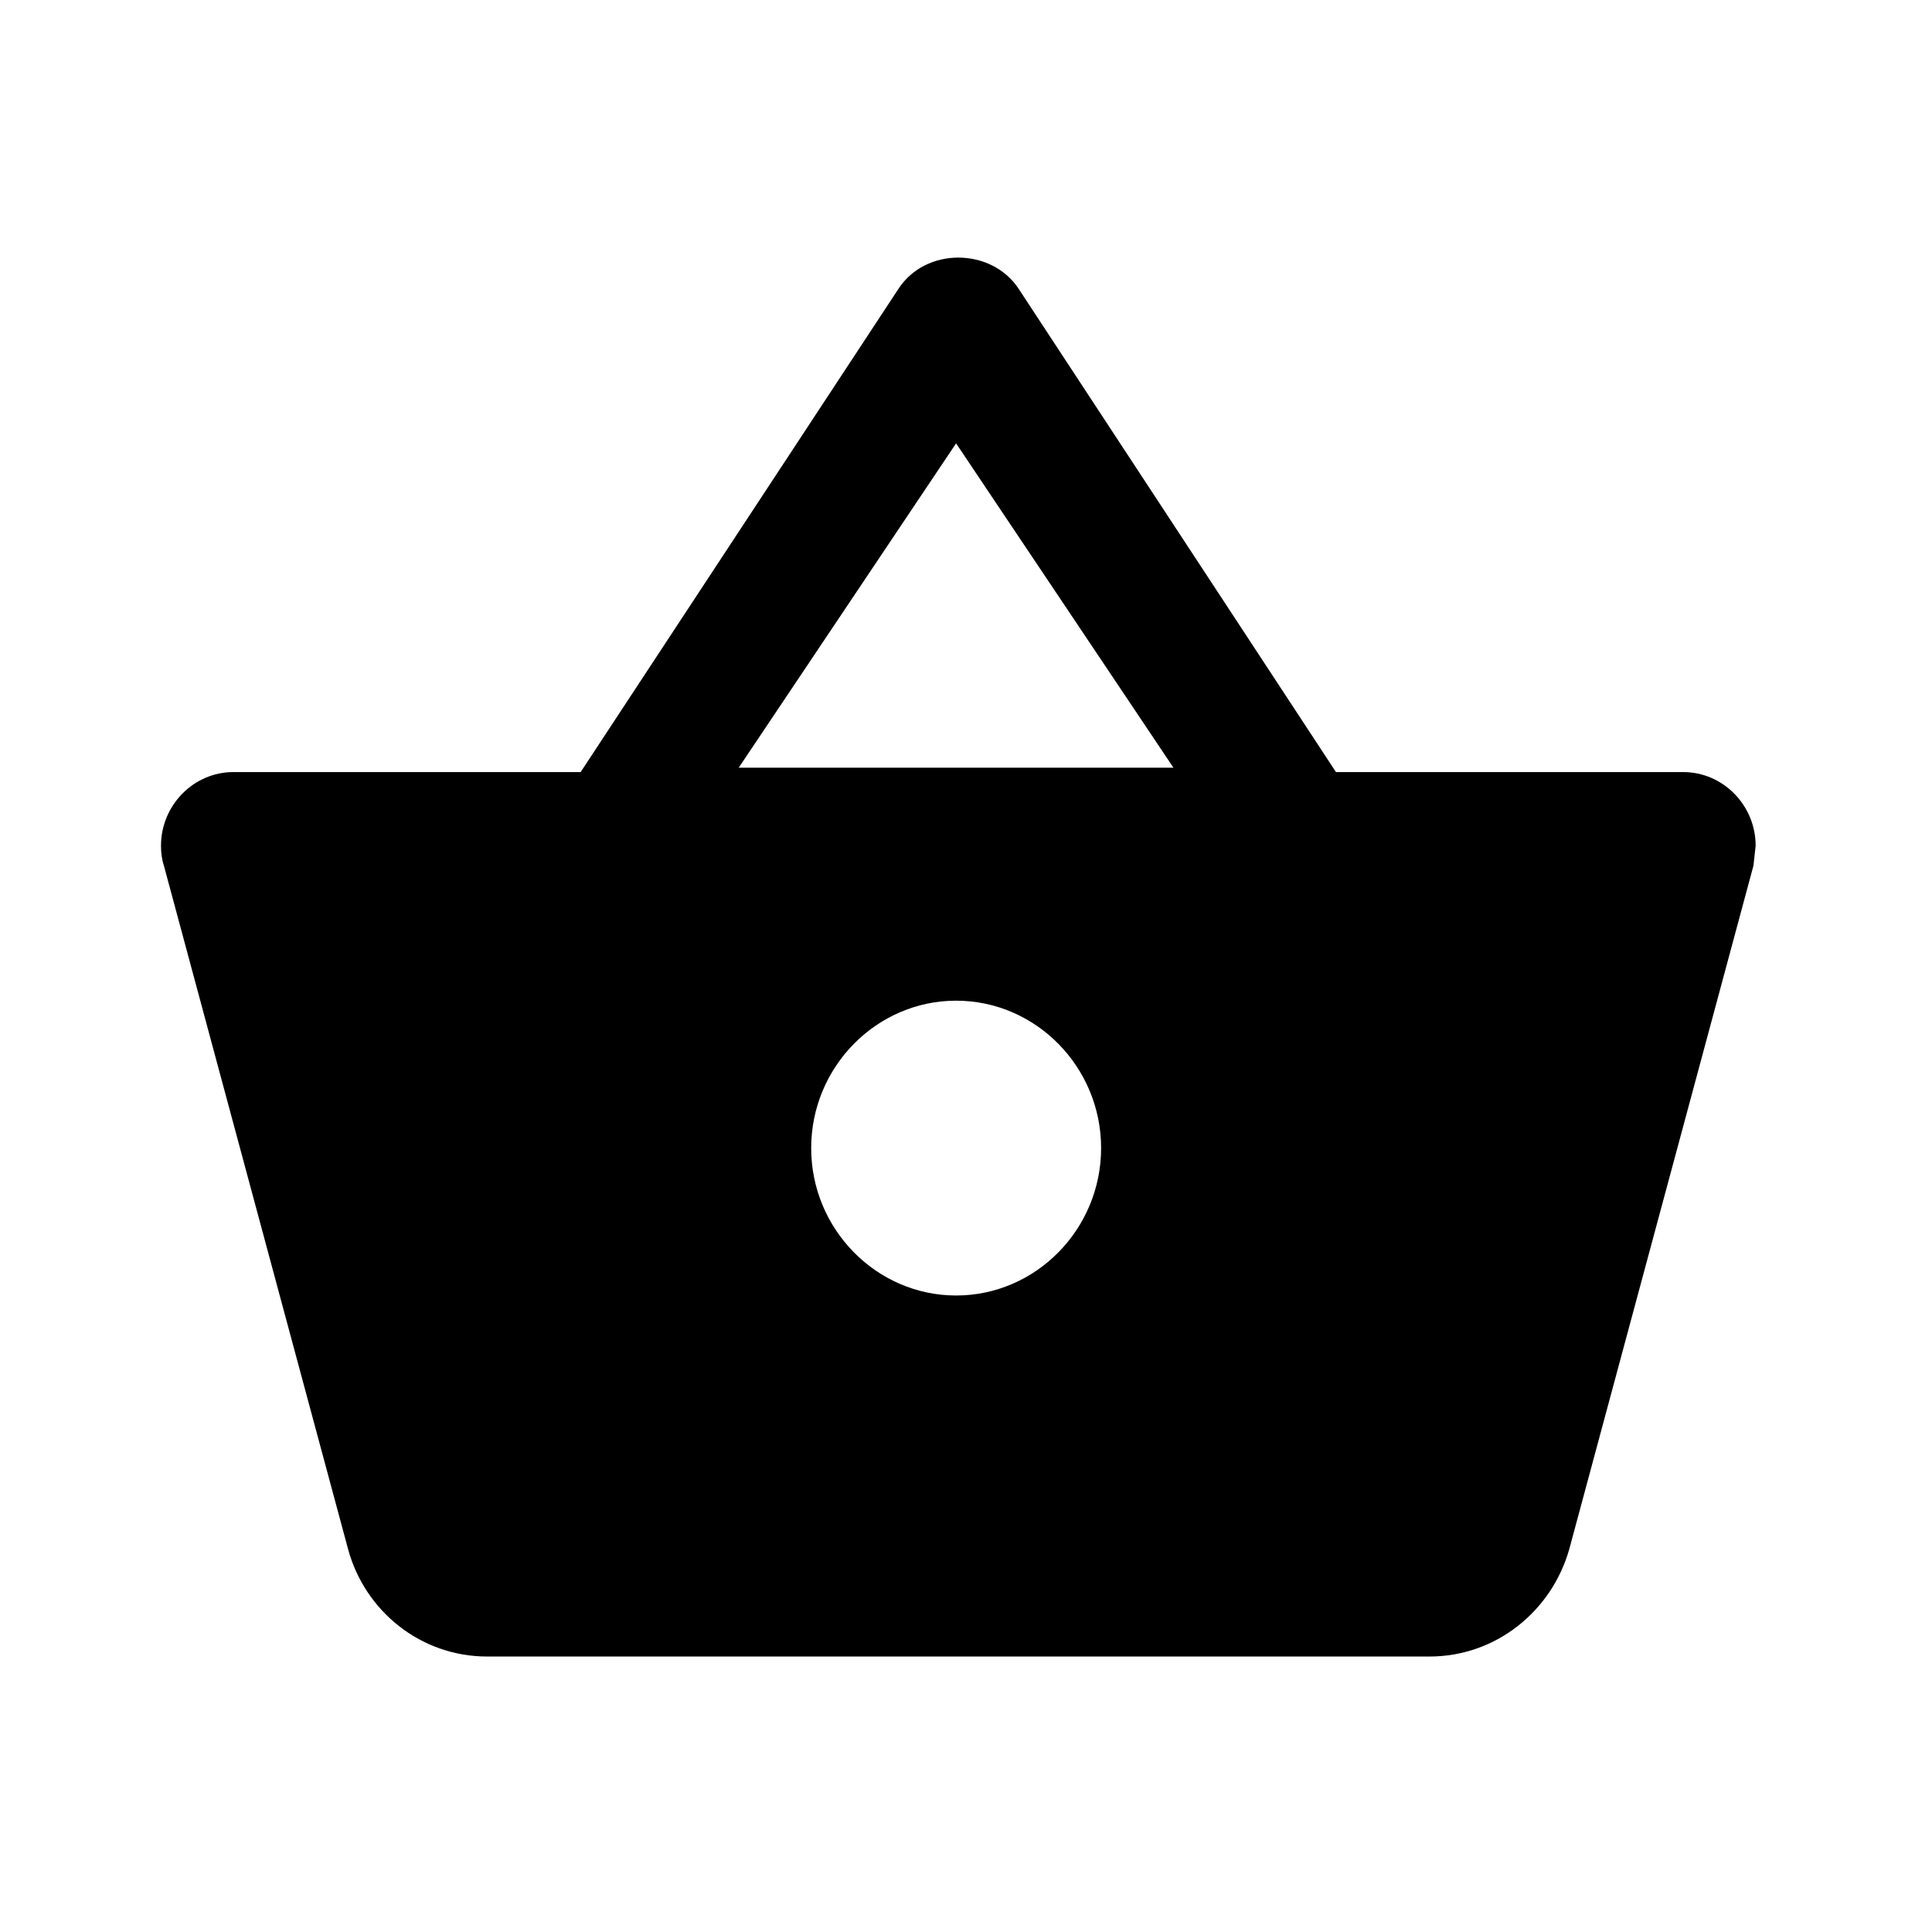 <?xml version="1.0" encoding="UTF-8"?>
<svg width="60px" height="60px" viewBox="0 0 60 60" version="1.1" xmlns="http://www.w3.org/2000/svg" xmlns:xlink="http://www.w3.org/1999/xlink">
    <!-- Generator: Sketch 44.1 (41455) - http://www.bohemiancoding.com/sketch -->
    <title>Artboard 5</title>
    <desc>Created with Sketch.</desc>
    <defs></defs>
    <g id="Page-1" stroke="none" stroke-width="1" fill="none" fill-rule="evenodd">
        <g id="Artboard-5" fill="#000000">
            <g id="basket" transform="translate(5, 8)">
                <path d="M36.489,15.977 L47.272,15.977 C48.51,15.977 49.523,17.007 49.523,18.266 L49.455,18.884 L43.737,40.103 C43.197,42.026 41.464,43.445 39.393,43.445 L10.13,43.445 C8.059,43.445 6.325,42.026 5.808,40.103 L0.09,18.884 C0.023,18.678 0,18.472 0,18.266 C0,17.007 1.013,15.977 2.251,15.977 L13.033,15.977 L22.893,0.984 C23.321,0.32 24.041,0 24.761,0 C25.482,0 26.202,0.32 26.63,0.961 L36.489,15.977 Z M17.942,15.841 L31.442,15.841 L24.692,5.769 L17.942,15.841 Z M20.192,27.655 C20.192,30.173 22.218,32.233 24.694,32.233 C27.17,32.233 29.196,30.173 29.196,27.655 C29.196,25.137 27.17,23.077 24.694,23.077 C22.218,23.077 20.192,25.137 20.192,27.655 Z" id="Combined-Shape"></path>
            </g>
        </g>
    </g>
</svg>